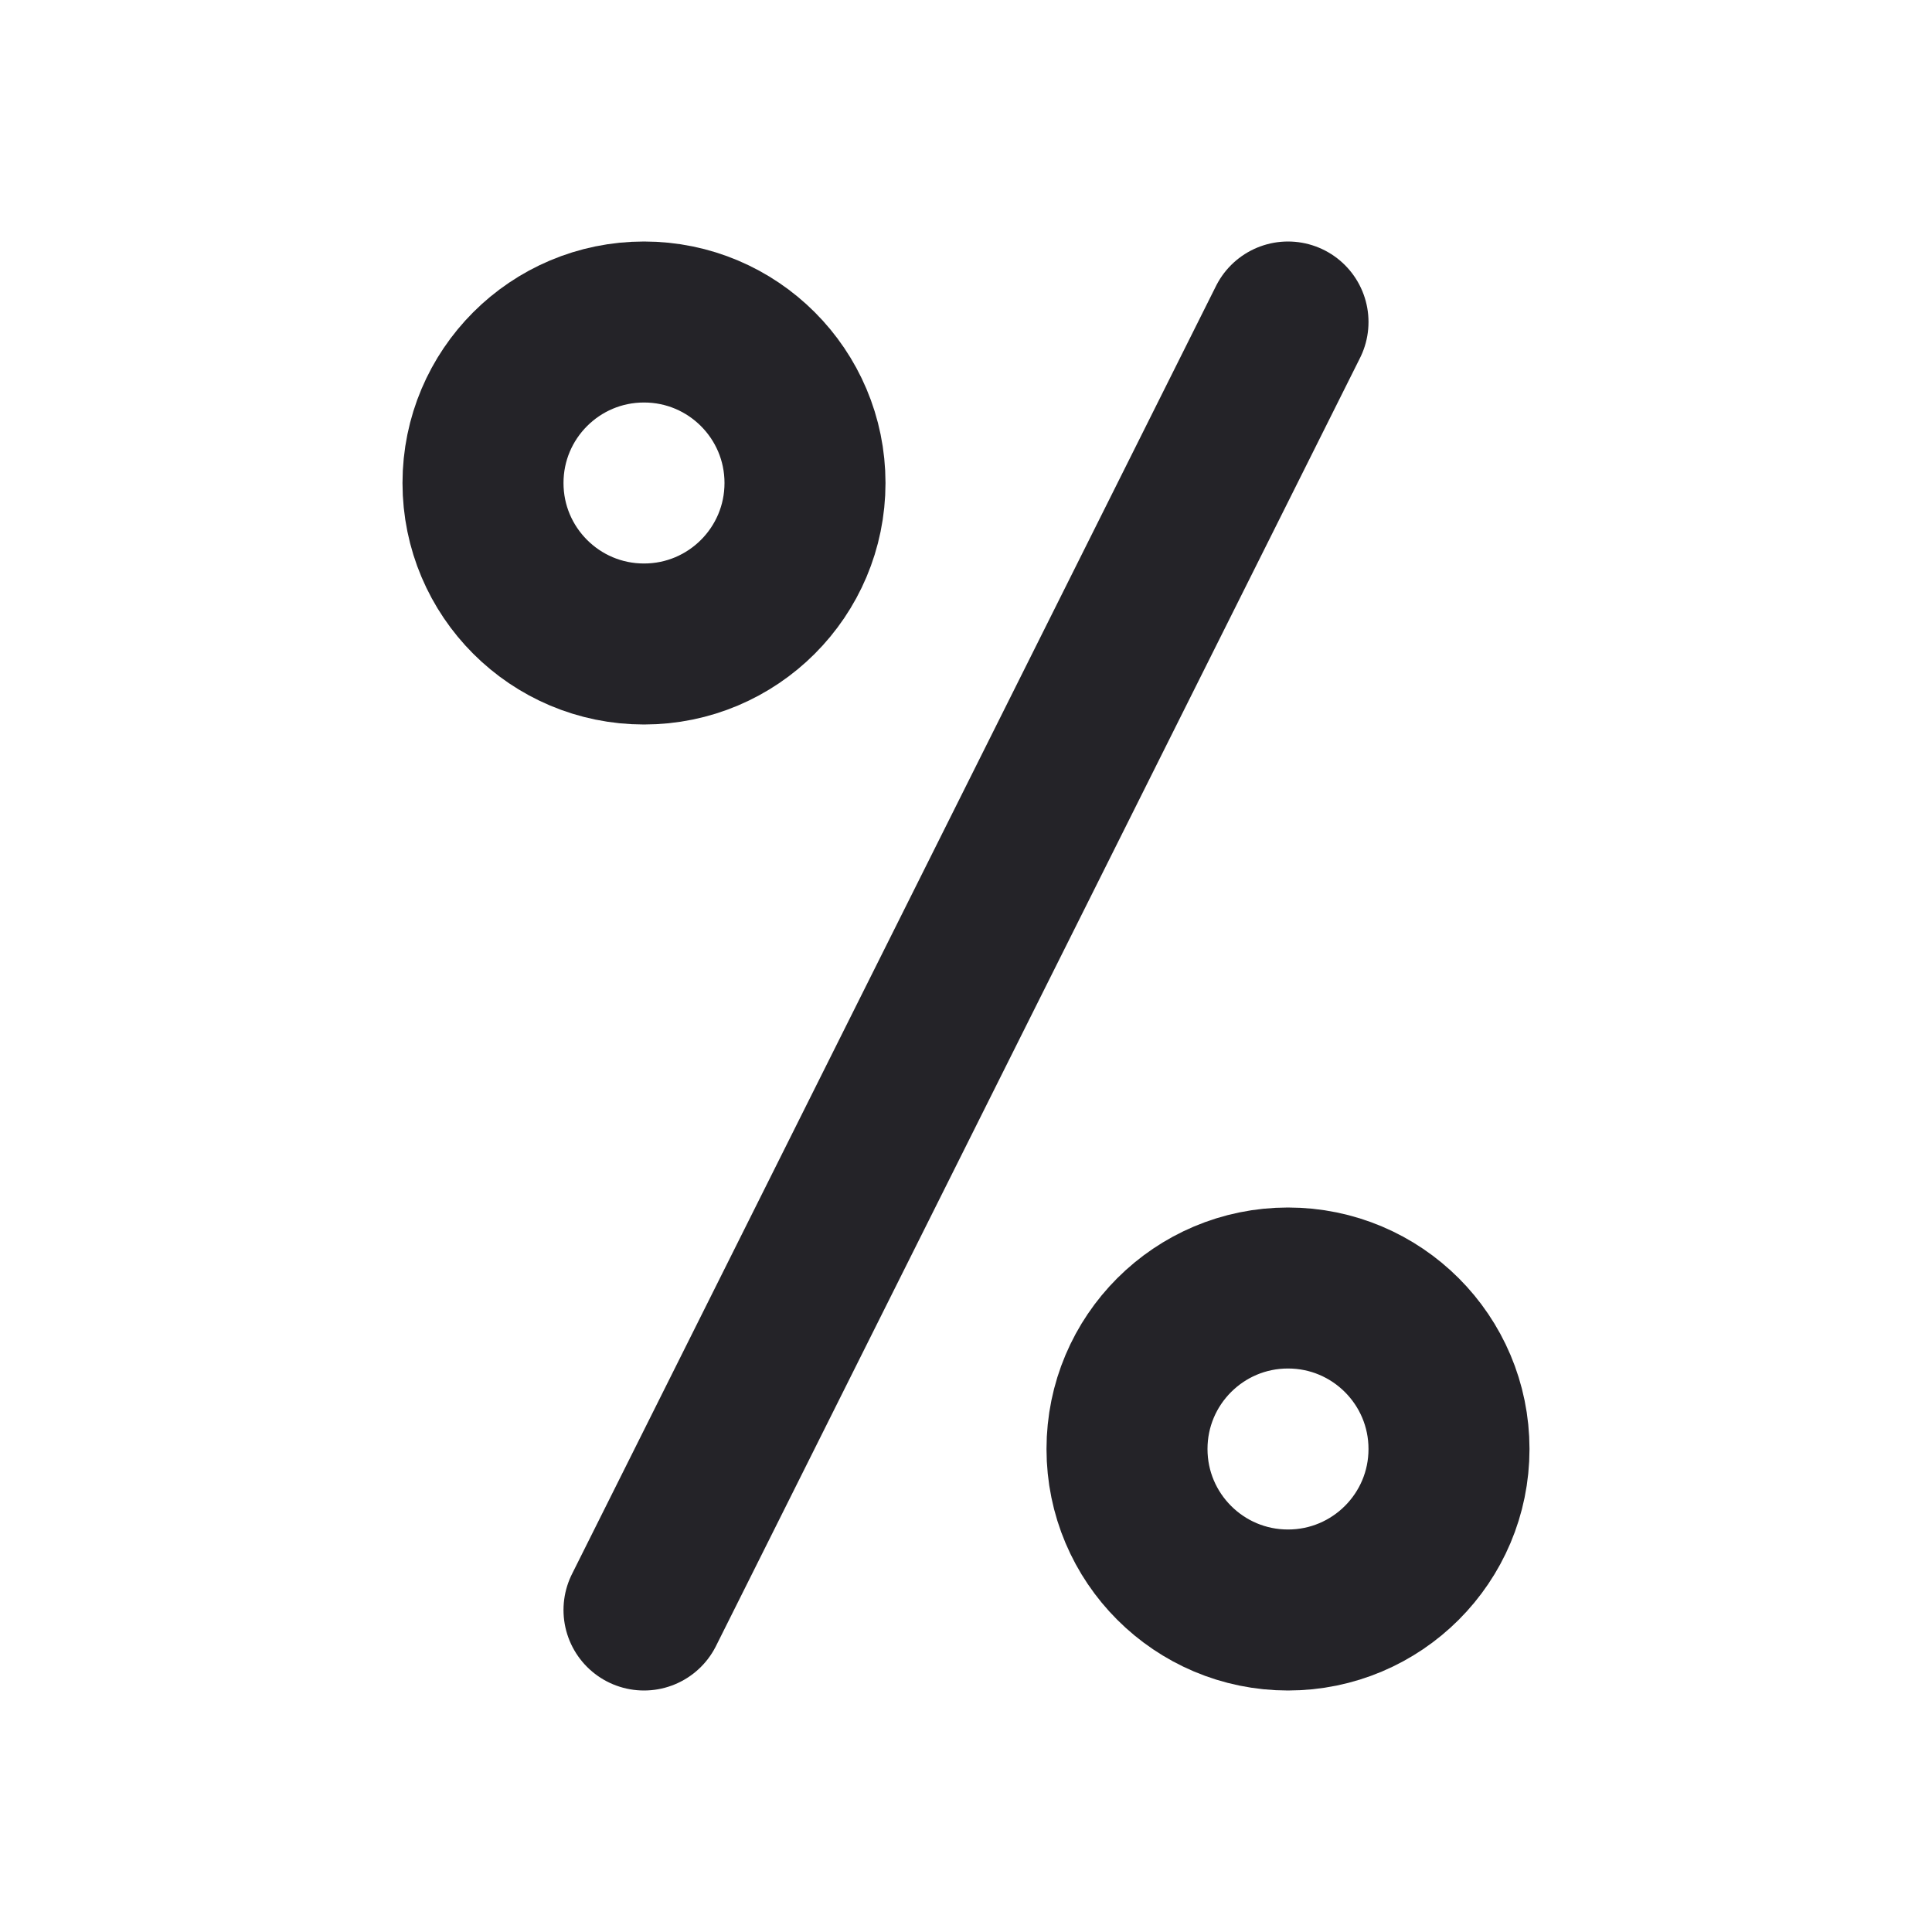 <svg width="24" height="24" viewBox="0 0 24 24" fill="none" xmlns="http://www.w3.org/2000/svg">
<circle cx="16" cy="18" r="2" stroke="#242328" stroke-width="2"/>
<circle cx="8" cy="6" r="2" stroke="#242328" stroke-width="2"/>
<path d="M16 4L8 20" stroke="#242328" stroke-width="2" stroke-linecap="round" stroke-linejoin="round"/>
</svg>
